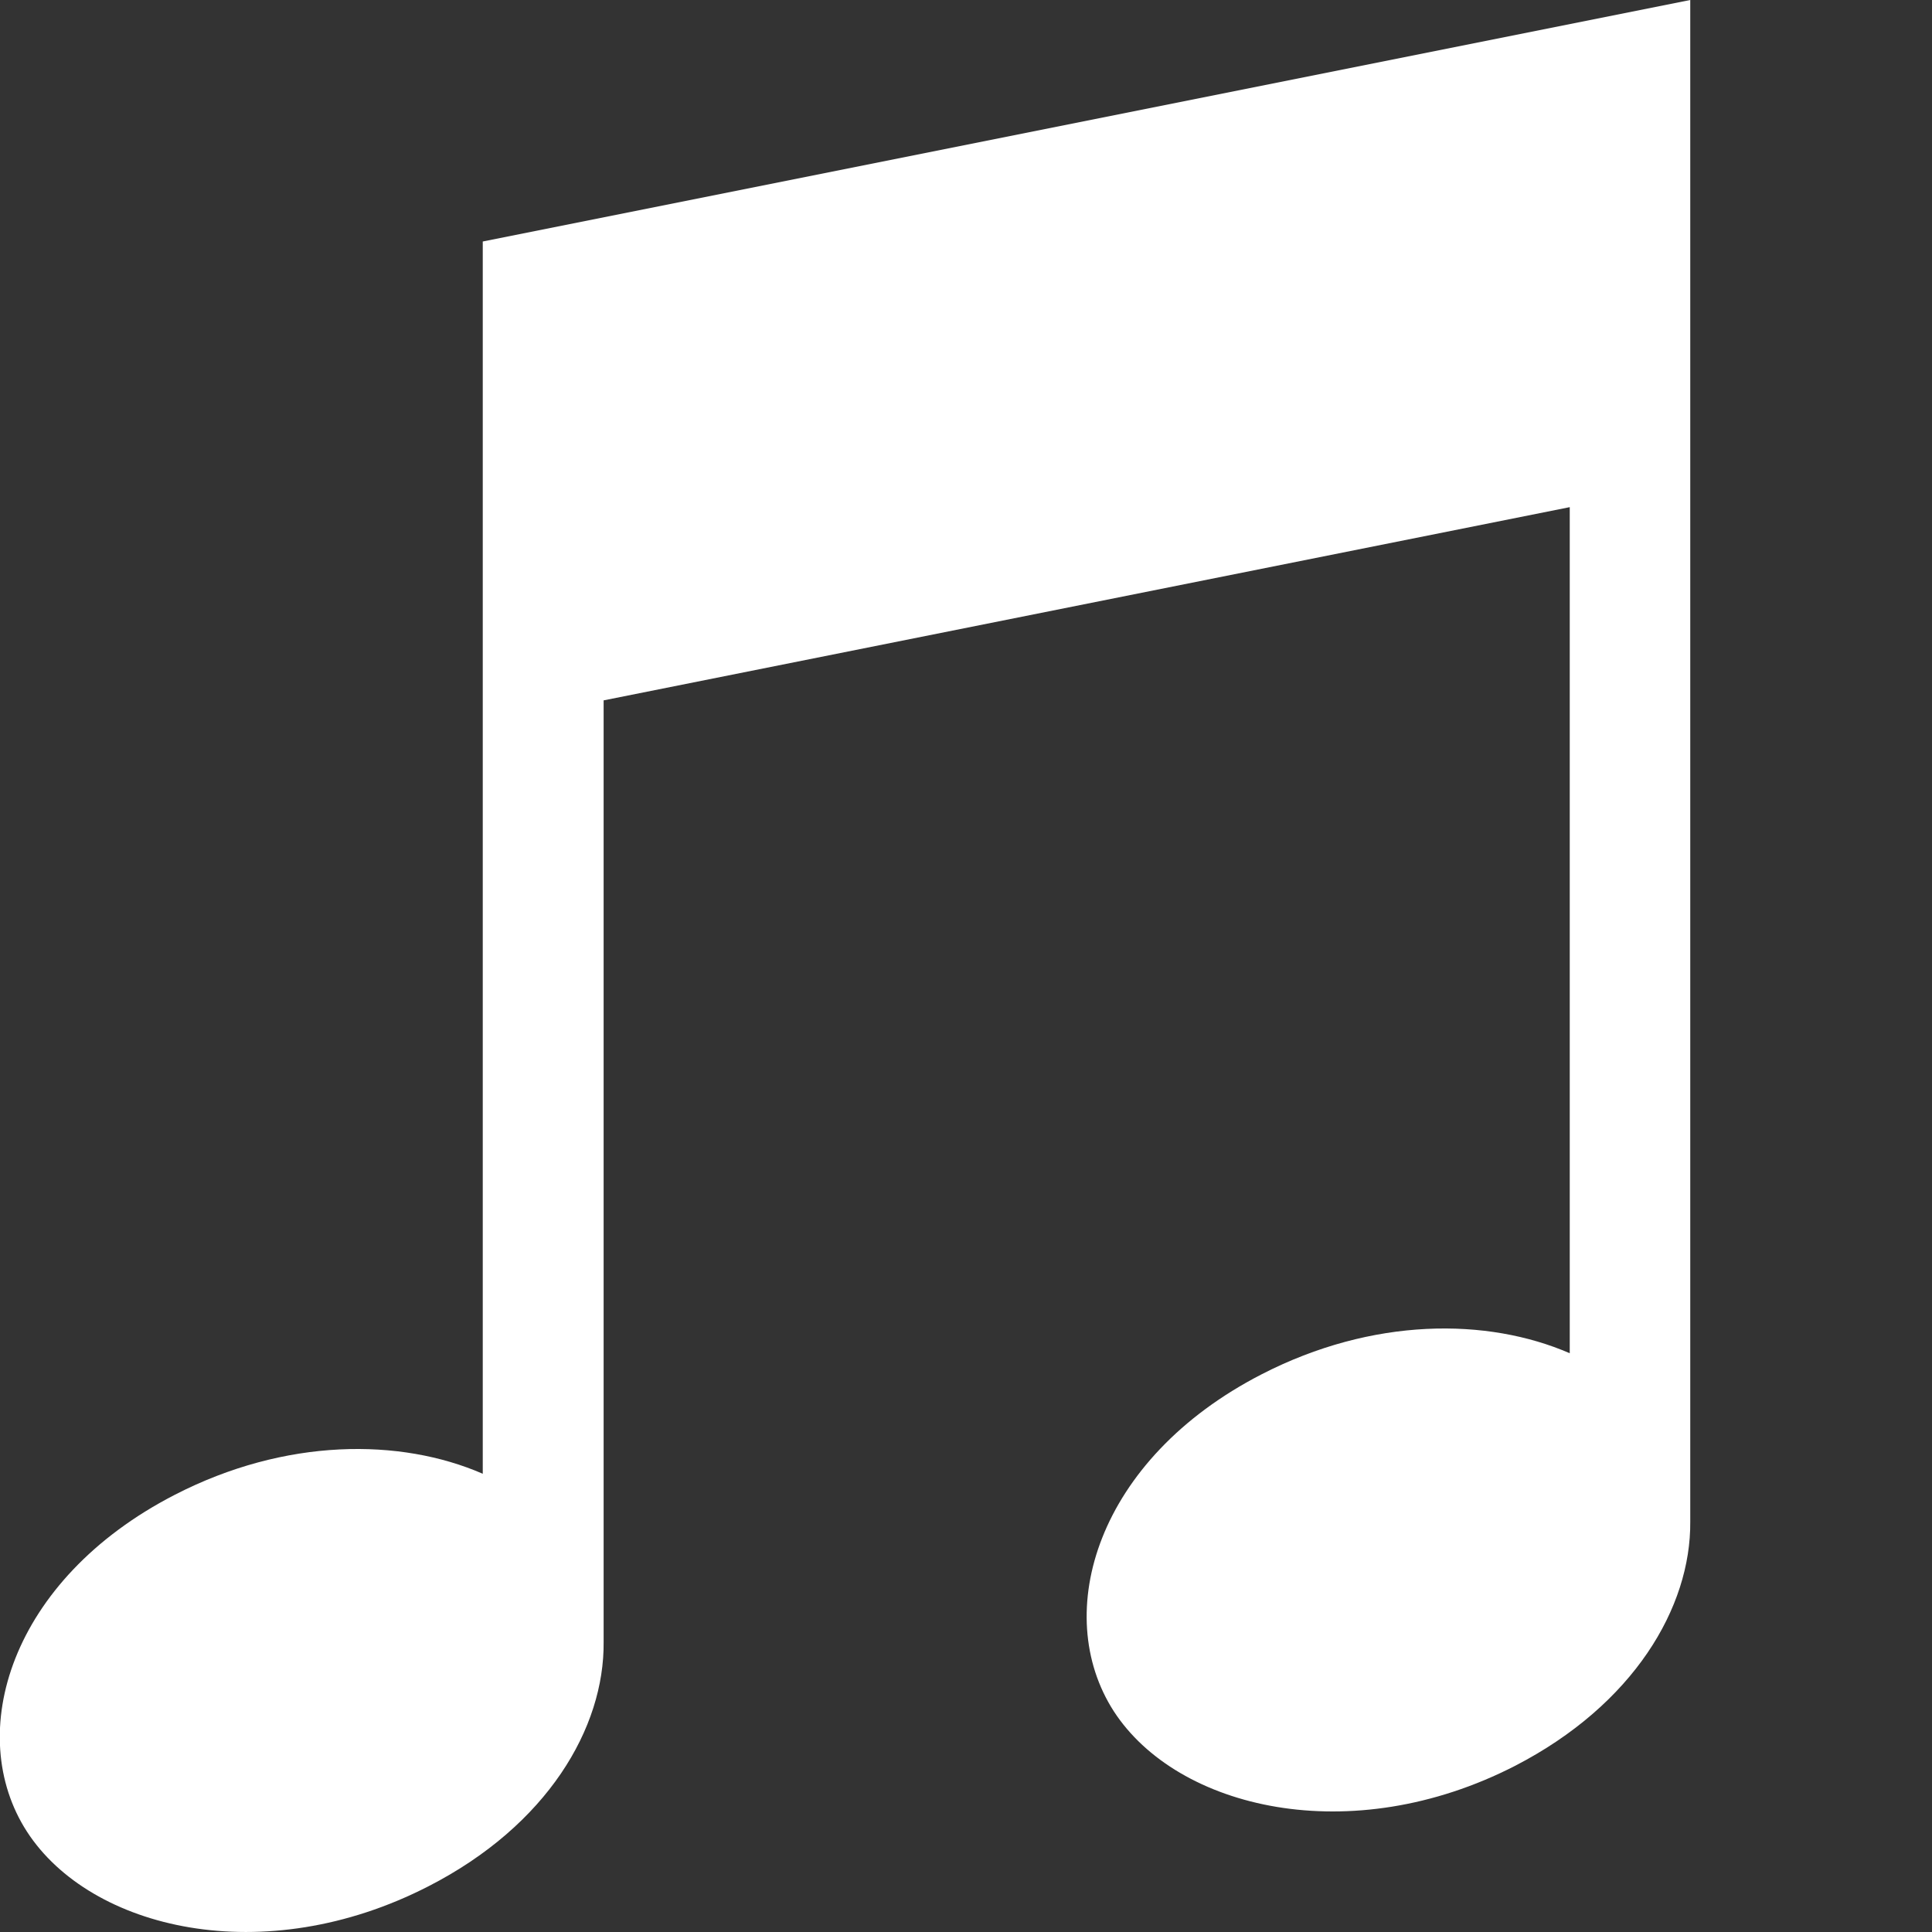 <?xml version="1.0" encoding="utf-8"?>
<!-- Generator: Adobe Illustrator 16.0.0, SVG Export Plug-In . SVG Version: 6.00 Build 0)  -->
<!DOCTYPE svg PUBLIC "-//W3C//DTD SVG 1.1//EN" "http://www.w3.org/Graphics/SVG/1.1/DTD/svg11.dtd">
<svg version="1.1" id="Layer_1" xmlns:sketch="http://www.bohemiancoding.com/sketch/ns"
	 xmlns="http://www.w3.org/2000/svg" xmlns:xlink="http://www.w3.org/1999/xlink" x="0px" y="0px" width="16px" height="16px"
	 viewBox="0 0 16 16" enable-background="new 0 0 16 16" xml:space="preserve">
<rect x="0" y="0" width="16" height="16" fill="#333333" stroke="none"/>
<title></title>
<g id="Icons_with_numbers">
	<g id="Group" transform="translate(-480, -192)">
		<path id="Rectangle_233" fill="#FFFFFF" d="M484.999,197.8v7.798l0,0c0.007,0.713-0.467,1.519-1.45,2.023
			c-1.364,0.701-2.799,0.359-3.325-0.451c-0.525-0.811-0.141-2.089,1.224-2.791c0.917-0.472,1.867-0.471,2.55-0.174V198v-4l10-2v1v3
			v8.602l0,0c0.006,0.711-0.47,1.515-1.449,2.021c-1.364,0.701-2.8,0.358-3.325-0.451c-0.523-0.812-0.141-2.089,1.225-2.791
			c0.918-0.472,1.867-0.471,2.551-0.174V196.2L484.999,197.8z"/>
	</g>
</g>
</svg>
